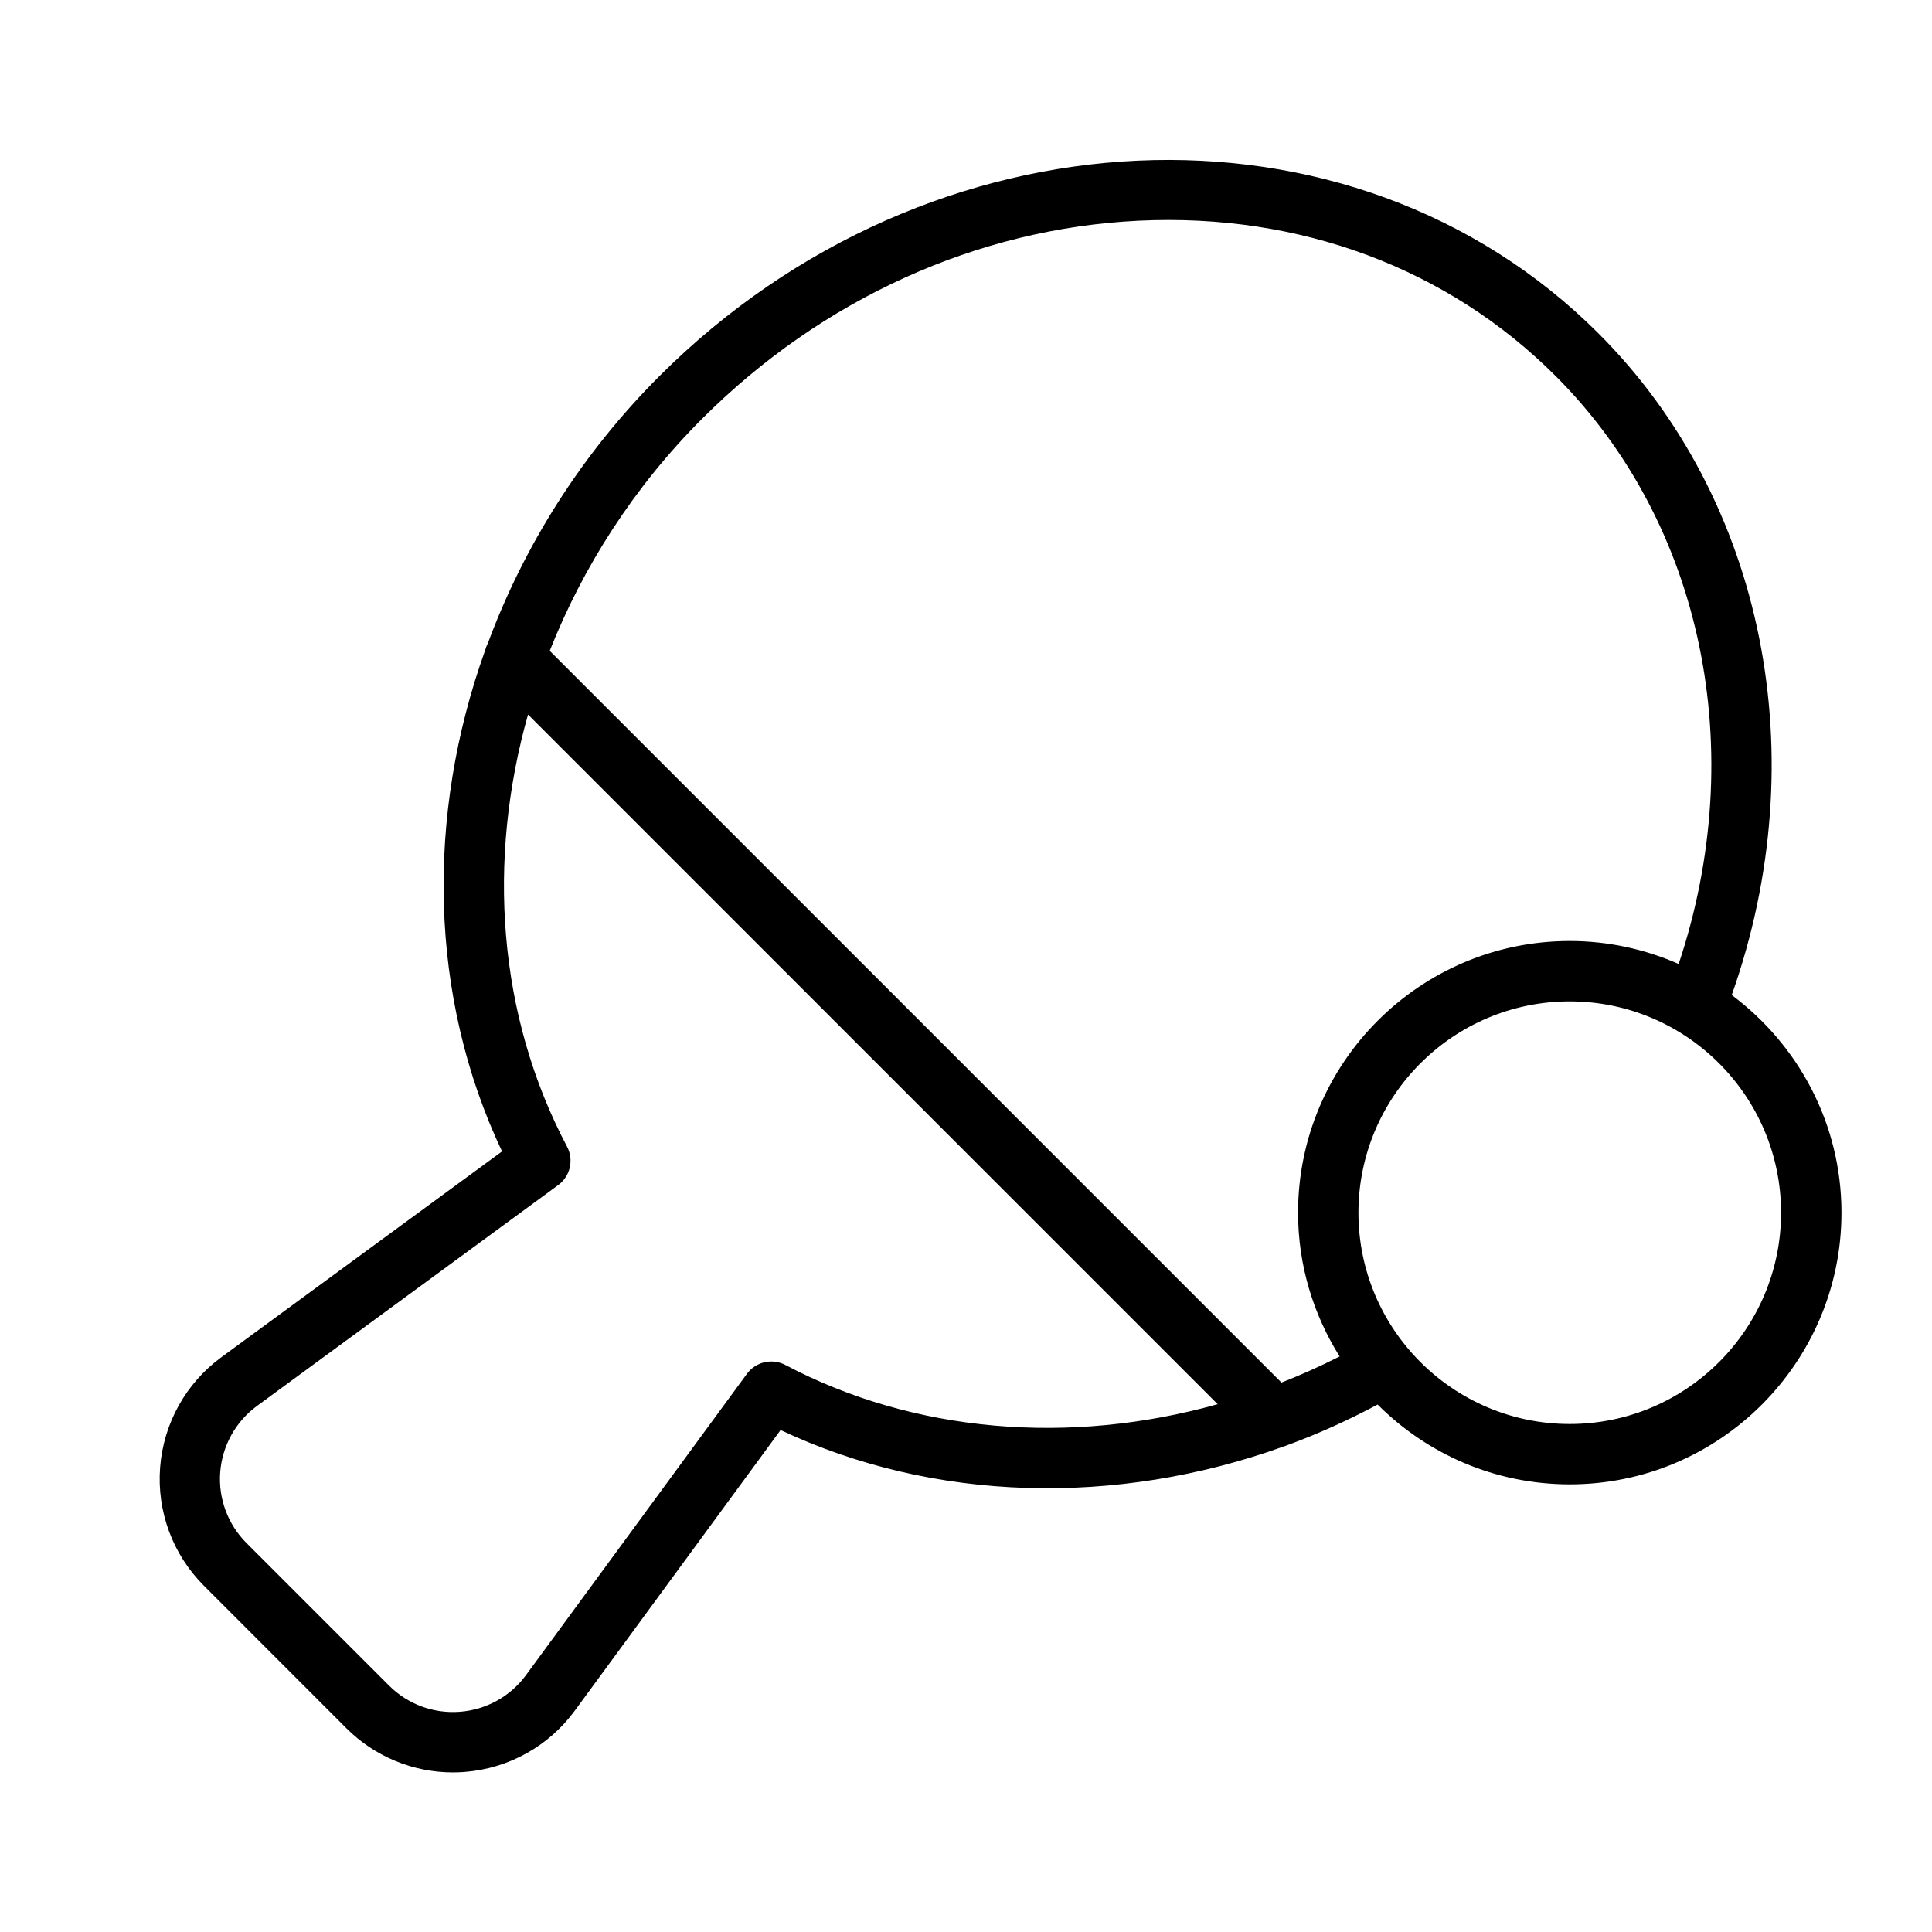 <?xml version="1.0" encoding="utf-8"?>
<!-- Generator: Adobe Illustrator 19.1.0, SVG Export Plug-In . SVG Version: 6.00 Build 0)  -->
<!DOCTYPE svg PUBLIC "-//W3C//DTD SVG 1.1//EN" "http://www.w3.org/Graphics/SVG/1.1/DTD/svg11.dtd">
<svg version="1.1" id="Layer_1" xmlns="http://www.w3.org/2000/svg" xmlns:xlink="http://www.w3.org/1999/xlink" x="0px" y="0px"
	 width="64px" height="64px" viewBox="0 0 64 64" enable-background="new 0 0 64 64" xml:space="preserve">
<path d="M11.472,57.248c0.942,0.942,2.212,1.465,3.534,1.465c0.127,0,0.255-0.005,0.383-0.015
	c1.457-0.112,2.787-0.851,3.651-2.029l6.818-9.297c5.054,2.384,11.102,2.546,16.656,0.548
	c0.04-0.013,0.079-0.024,0.118-0.042c1.023-0.374,2.025-0.829,3.004-1.35
	c1.63,1.632,3.882,2.643,6.365,2.643c4.962,0,9-4.038,9-9c0-2.951-1.434-5.567-3.635-7.209
	c2.787-7.875,1.102-16.4-4.412-21.915c-8.188-8.187-22.144-7.553-31.112,1.414
	c-2.582,2.582-4.49,5.629-5.684,8.856c-0.039,0.072-0.066,0.144-0.086,0.221
	c-1.969,5.485-1.866,11.475,0.558,16.604l-9.297,6.818c-1.178,0.864-1.917,2.194-2.029,3.651
	c-0.111,1.457,0.417,2.884,1.45,3.917L11.472,57.248z M59,40.172c0,3.86-3.14,7-7,7s-7-3.14-7-7
	s3.14-7,7-7S59,36.312,59,40.172z M23.254,13.876c3.979-3.979,9.122-6.311,14.482-6.566
	c5.33-0.252,10.226,1.576,13.802,5.152c4.884,4.884,6.424,12.424,4.07,19.471
	c-1.106-0.486-2.325-0.761-3.608-0.761c-4.962,0-9,4.038-9,9c0,1.749,0.51,3.378,1.377,4.762
	c-0.632,0.323-1.276,0.609-1.927,0.866L18.21,21.56C19.315,18.768,21,16.13,23.254,13.876z
	 M8.513,46.574l9.978-7.317c0.4-0.293,0.524-0.835,0.293-1.273
	c-2.299-4.353-2.657-9.48-1.293-14.314l22.846,22.846c-4.889,1.369-10.052,0.955-14.32-1.299
	c-0.439-0.231-0.98-0.107-1.274,0.293l-7.317,9.978c-0.518,0.707-1.316,1.15-2.19,1.217
	c-0.88,0.068-1.73-0.25-2.351-0.87l-4.72-4.72c-0.62-0.62-0.937-1.477-0.87-2.351
	C7.363,47.89,7.807,47.092,8.513,46.574z"/>
</svg>
